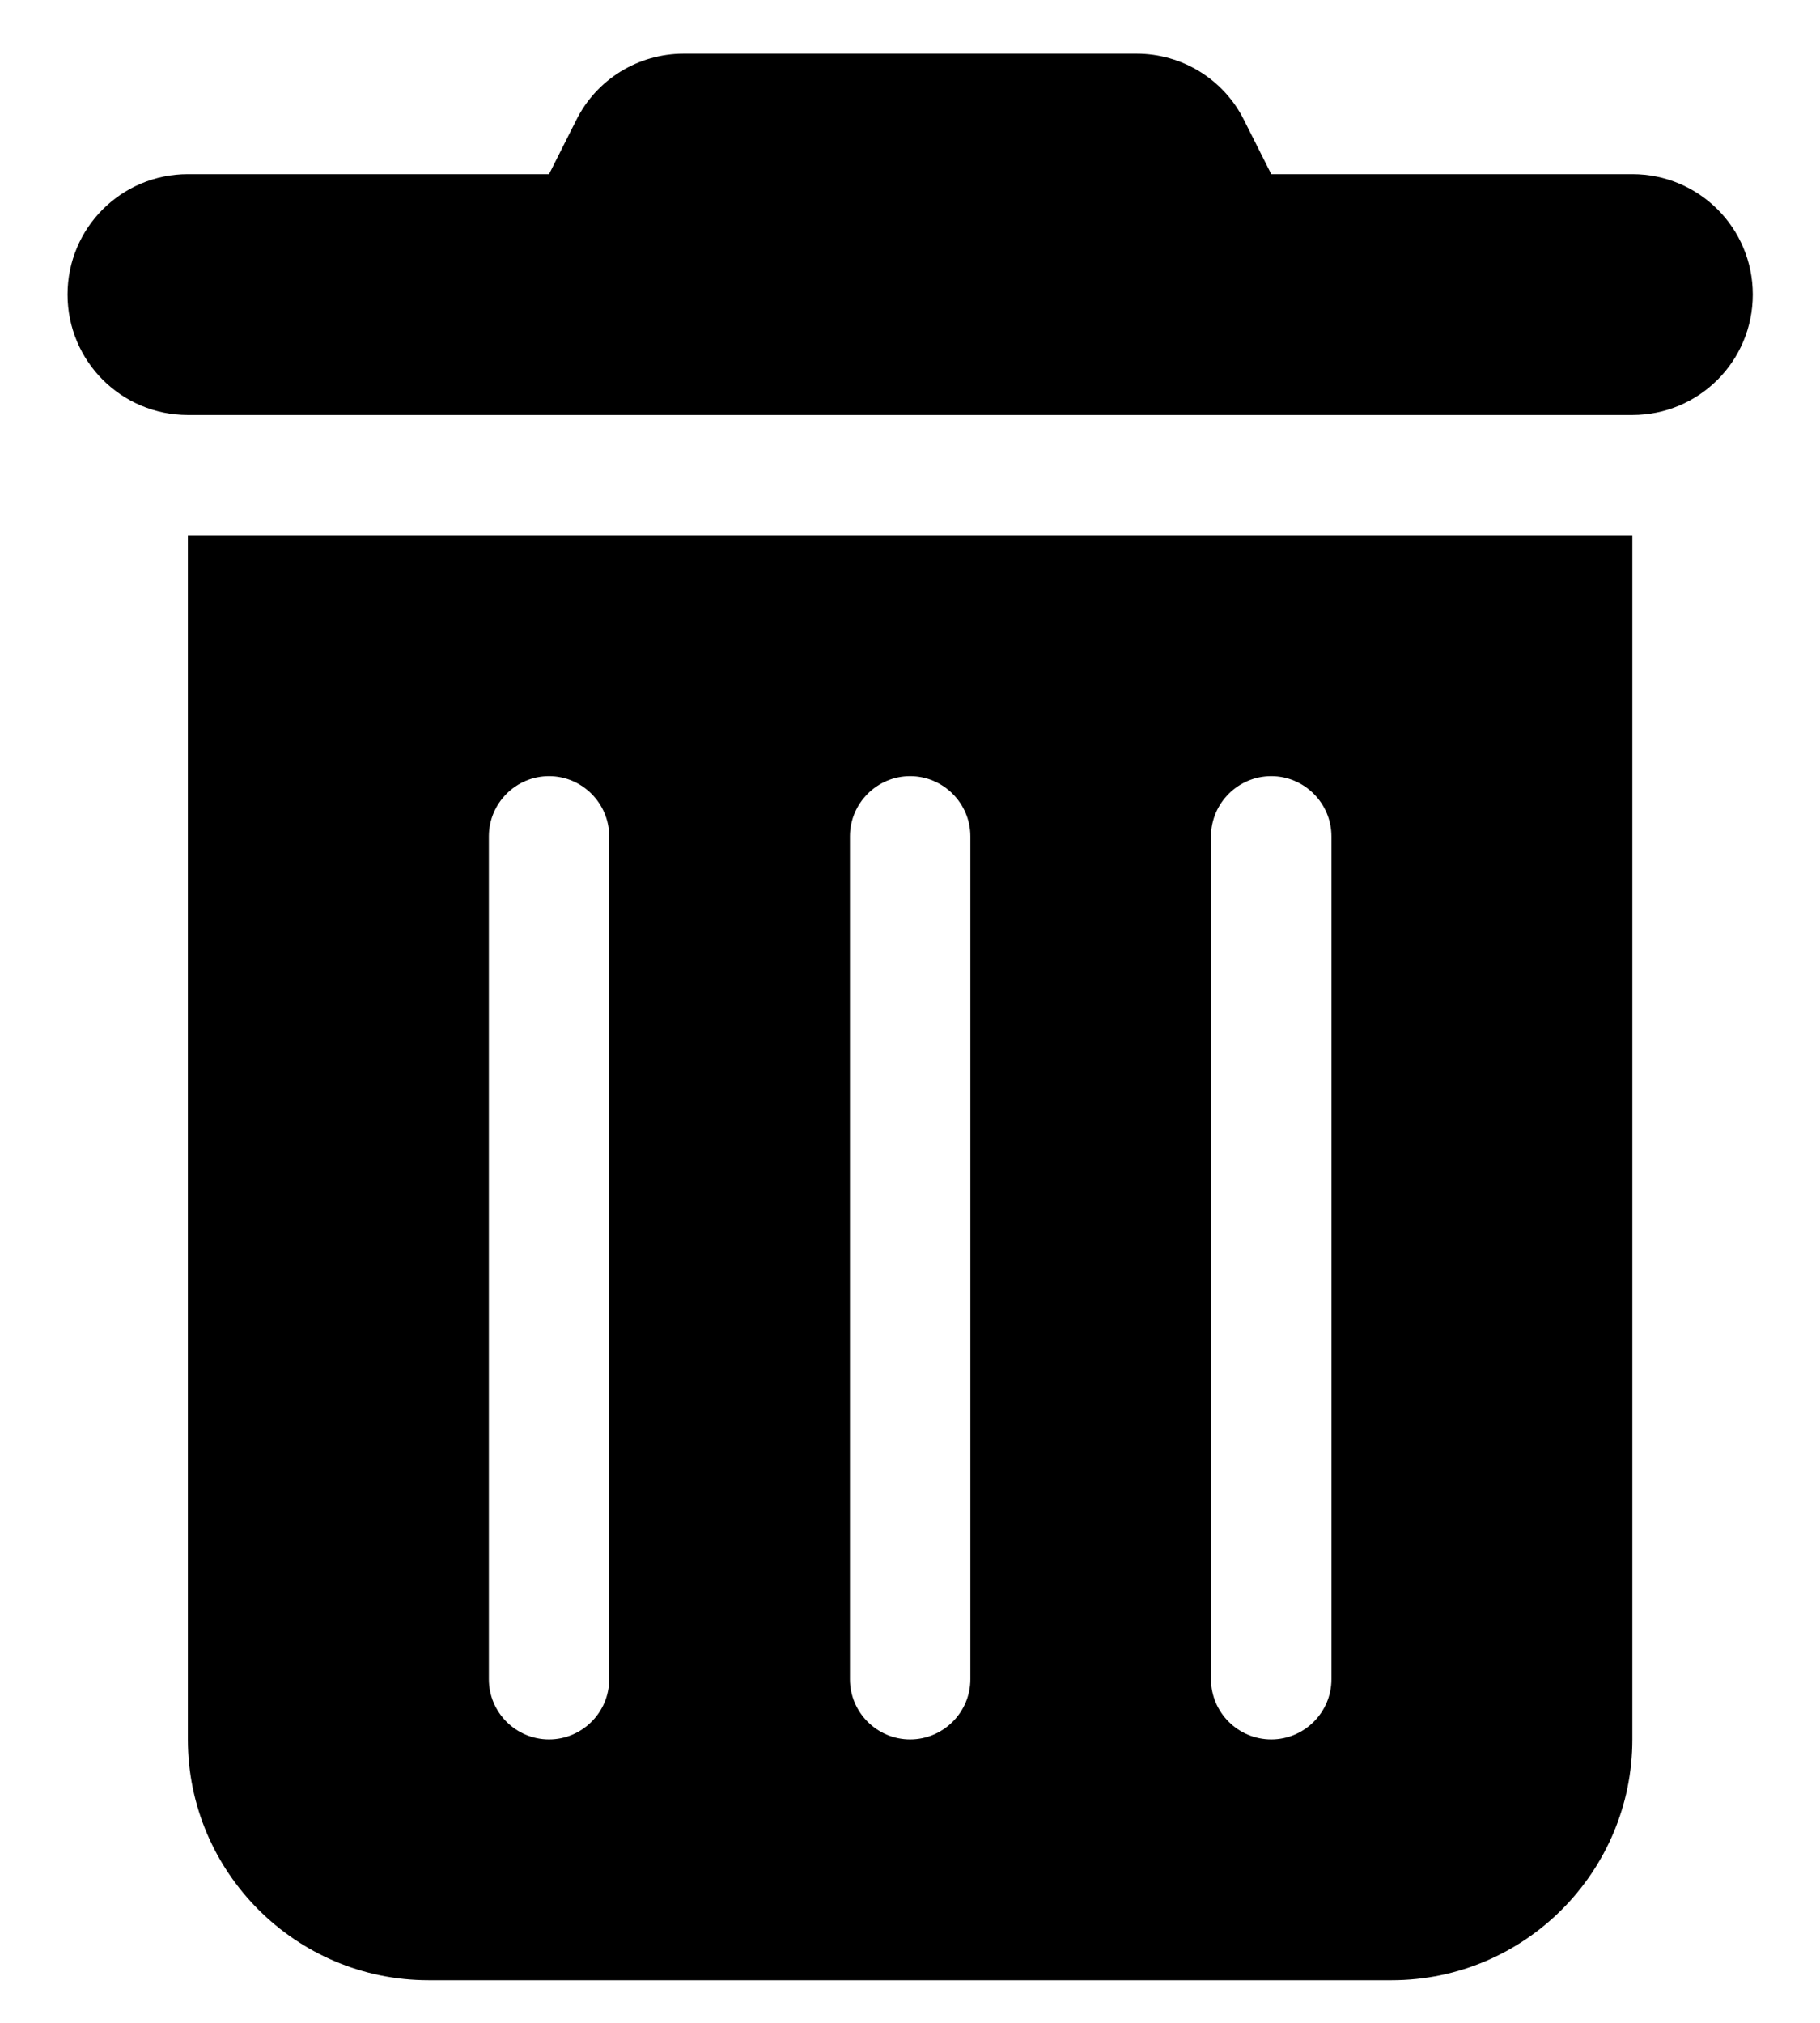 <svg width="18" height="20" viewBox="0 0 18 20" fill="none" xmlns="http://www.w3.org/2000/svg">
<path d="M5.698 1.19C5.899 0.784 6.312 0.531 6.762 0.531H11.241C11.691 0.531 12.104 0.784 12.305 1.19L12.573 1.722H16.144C16.803 1.722 17.335 2.254 17.335 2.912C17.335 3.571 16.803 4.103 16.144 4.103H1.858C1.2 4.103 0.668 3.571 0.668 2.912C0.668 2.254 1.2 1.722 1.858 1.722H5.43L5.698 1.19ZM1.858 5.293H16.144V17.198C16.144 18.511 15.076 19.579 13.763 19.579H4.239C2.926 19.579 1.858 18.511 1.858 17.198V5.293ZM5.43 7.674C5.102 7.674 4.835 7.942 4.835 8.269V16.603C4.835 16.93 5.102 17.198 5.43 17.198C5.757 17.198 6.025 16.93 6.025 16.603V8.269C6.025 7.942 5.757 7.674 5.43 7.674ZM9.001 7.674C8.674 7.674 8.406 7.942 8.406 8.269V16.603C8.406 16.93 8.674 17.198 9.001 17.198C9.329 17.198 9.597 16.93 9.597 16.603V8.269C9.597 7.942 9.329 7.674 9.001 7.674ZM12.573 7.674C12.245 7.674 11.977 7.942 11.977 8.269V16.603C11.977 16.93 12.245 17.198 12.573 17.198C12.9 17.198 13.168 16.93 13.168 16.603V8.269C13.168 7.942 12.9 7.674 12.573 7.674Z" fill="currentColor"/>
</svg>

